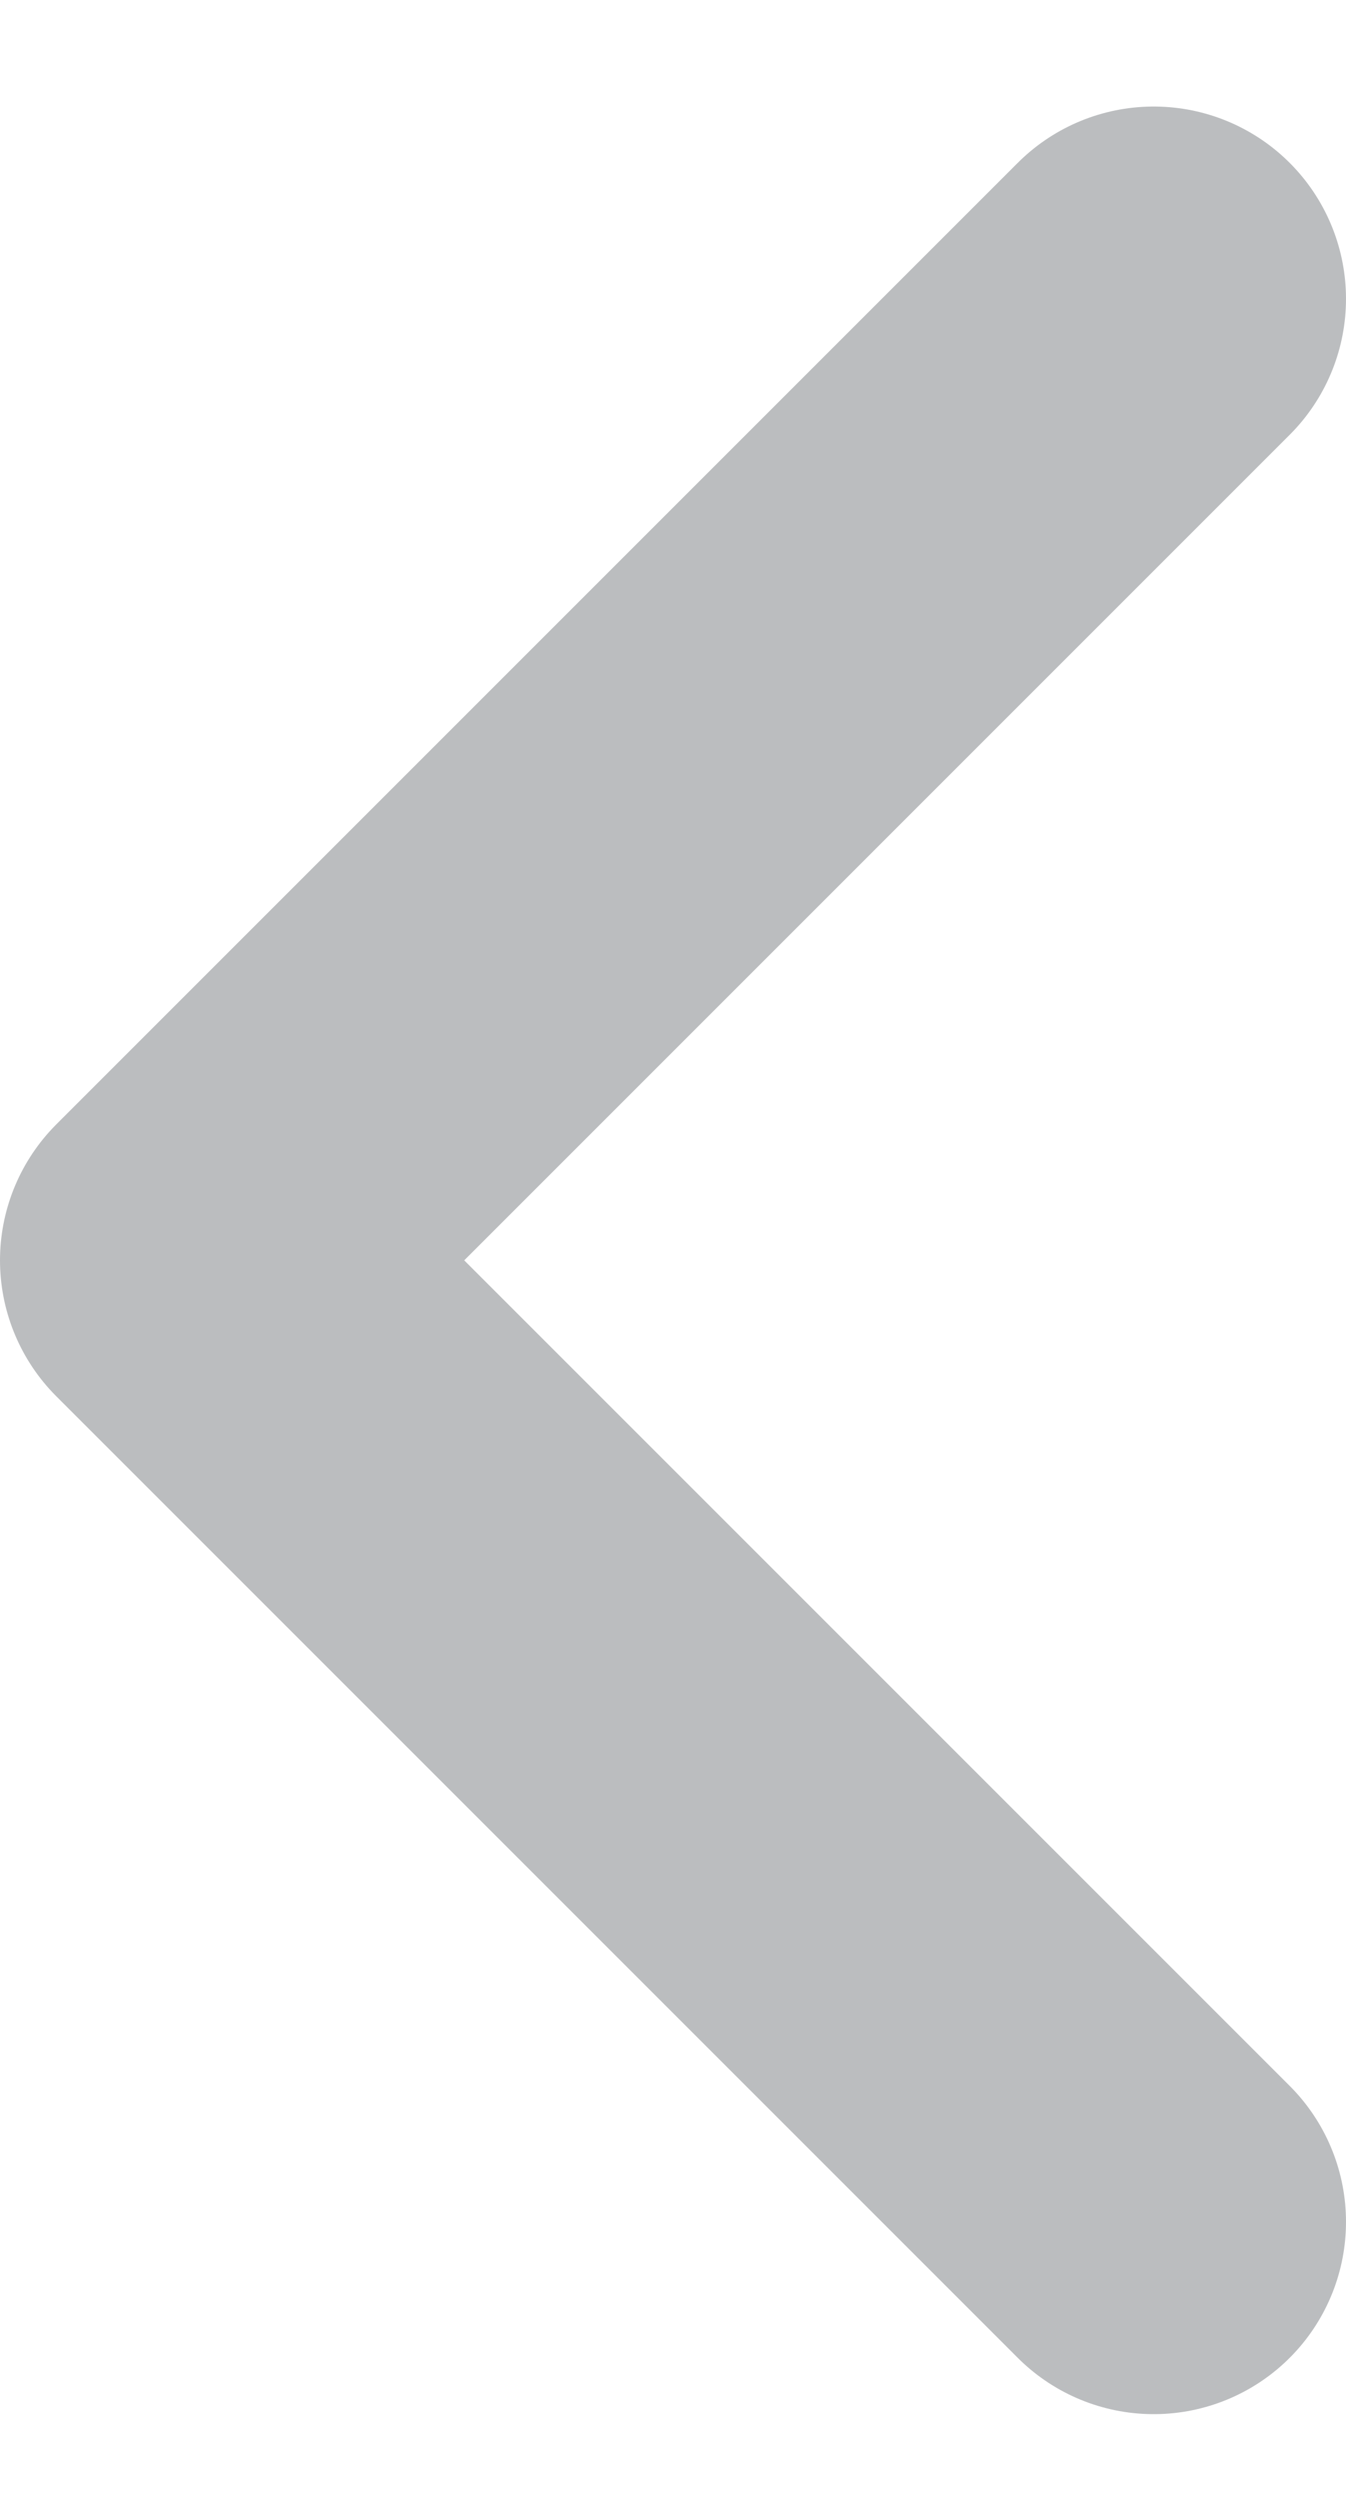 <?xml version="1.0" encoding="UTF-8" standalone="no"?><svg width='7' height='13' viewBox='0 0 7 13' fill='none' xmlns='http://www.w3.org/2000/svg'>
<path d='M6 11.554L1 6.554L6 1.554' stroke='#BBBDBF' stroke-width='2' stroke-linecap='round' stroke-linejoin='round'/>
</svg>
